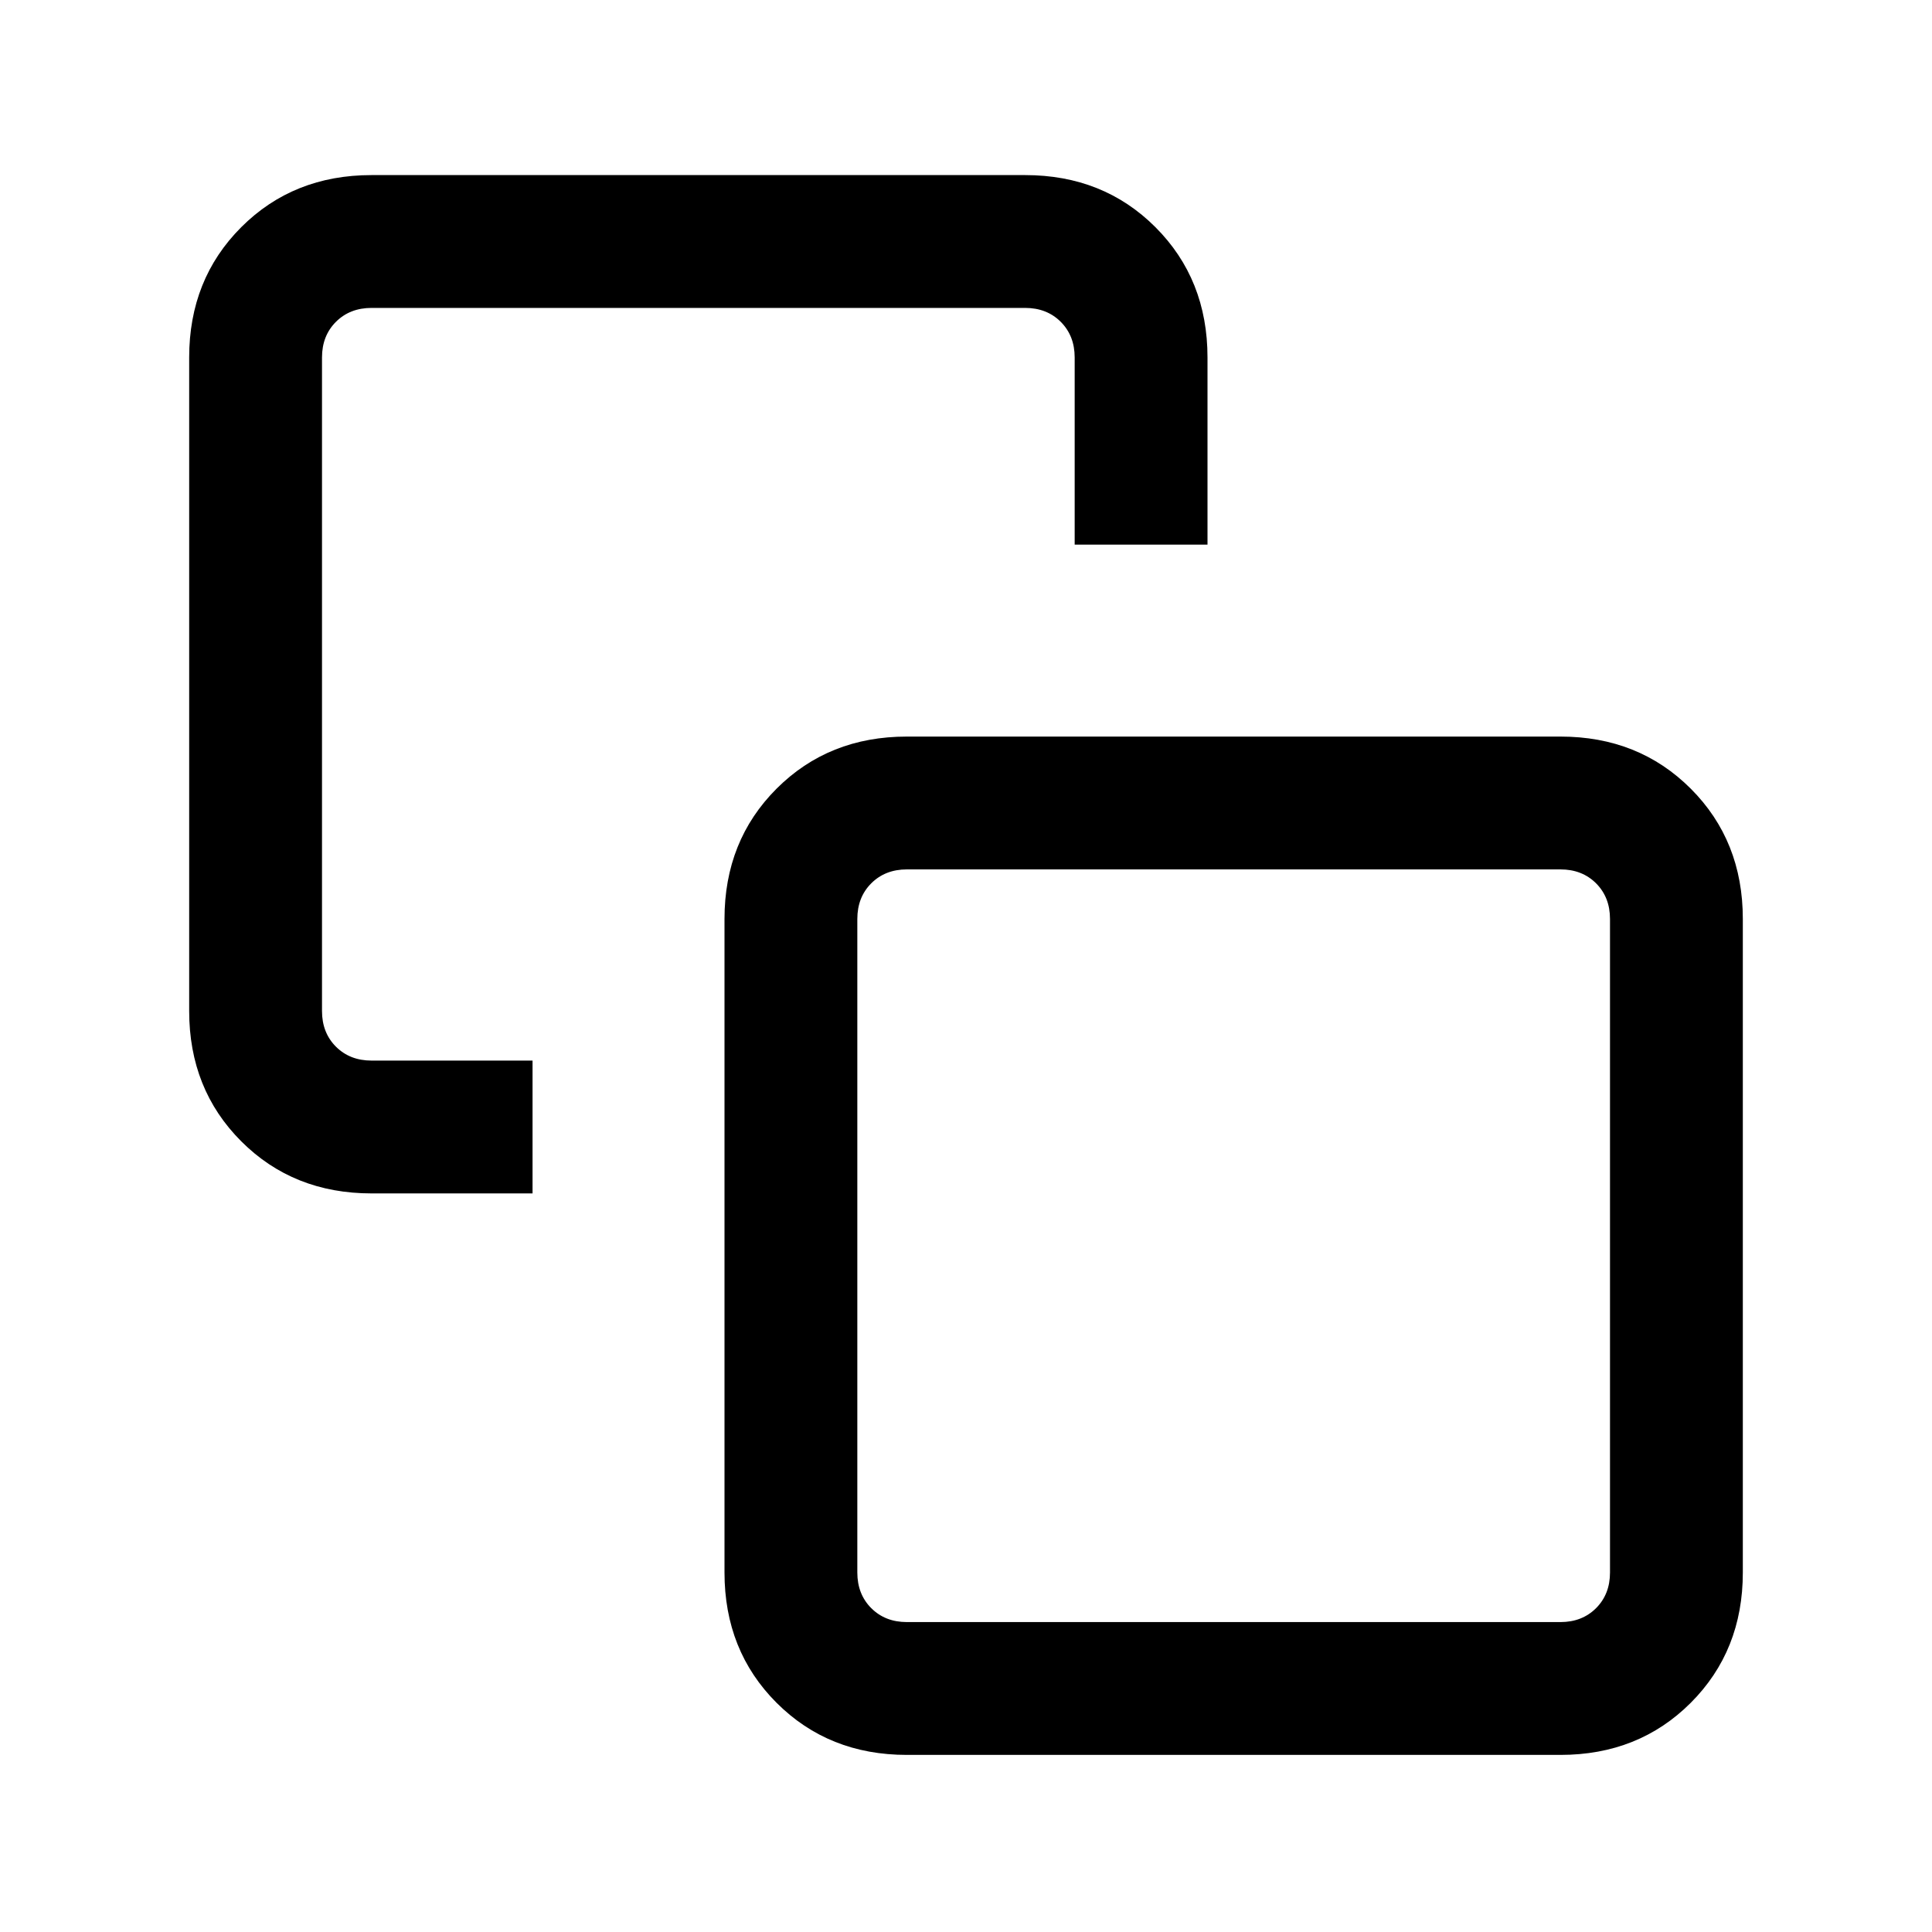 <svg xmlns="http://www.w3.org/2000/svg" height="24" viewBox="0 -960 960 960" width="24"><path d="M264.62-433v66h-80q-38.85 0-64.74-25.88Q94-418.77 94-457.62v-324.76q0-38.85 25.88-64.74Q145.77-873 184.62-873h324.76q38.85 0 64.74 25.88Q600-821.23 600-782.38v93h-66v-93q0-10.77-6.92-17.7-6.93-6.92-17.7-6.92H184.62q-10.77 0-17.7 6.92-6.92 6.93-6.92 17.7v324.76q0 10.77 6.92 17.7 6.93 6.92 17.7 6.92h80Zm186 345q-38.85 0-64.74-25.88Q360-139.77 360-178.62v-324.76q0-38.85 25.88-64.74Q411.77-594 450.62-594h324.76q38.85 0 64.74 25.88Q866-542.23 866-503.38v324.76q0 38.85-25.88 64.74Q814.23-88 775.38-88H450.62Zm0-66h324.76q10.77 0 17.7-6.92 6.92-6.93 6.92-17.7v-324.76q0-10.77-6.92-17.7-6.93-6.92-17.7-6.92H450.62q-10.77 0-17.7 6.92-6.92 6.93-6.92 17.7v324.76q0 10.77 6.92 17.7 6.93 6.92 17.7 6.92ZM613-341Z"/></svg>